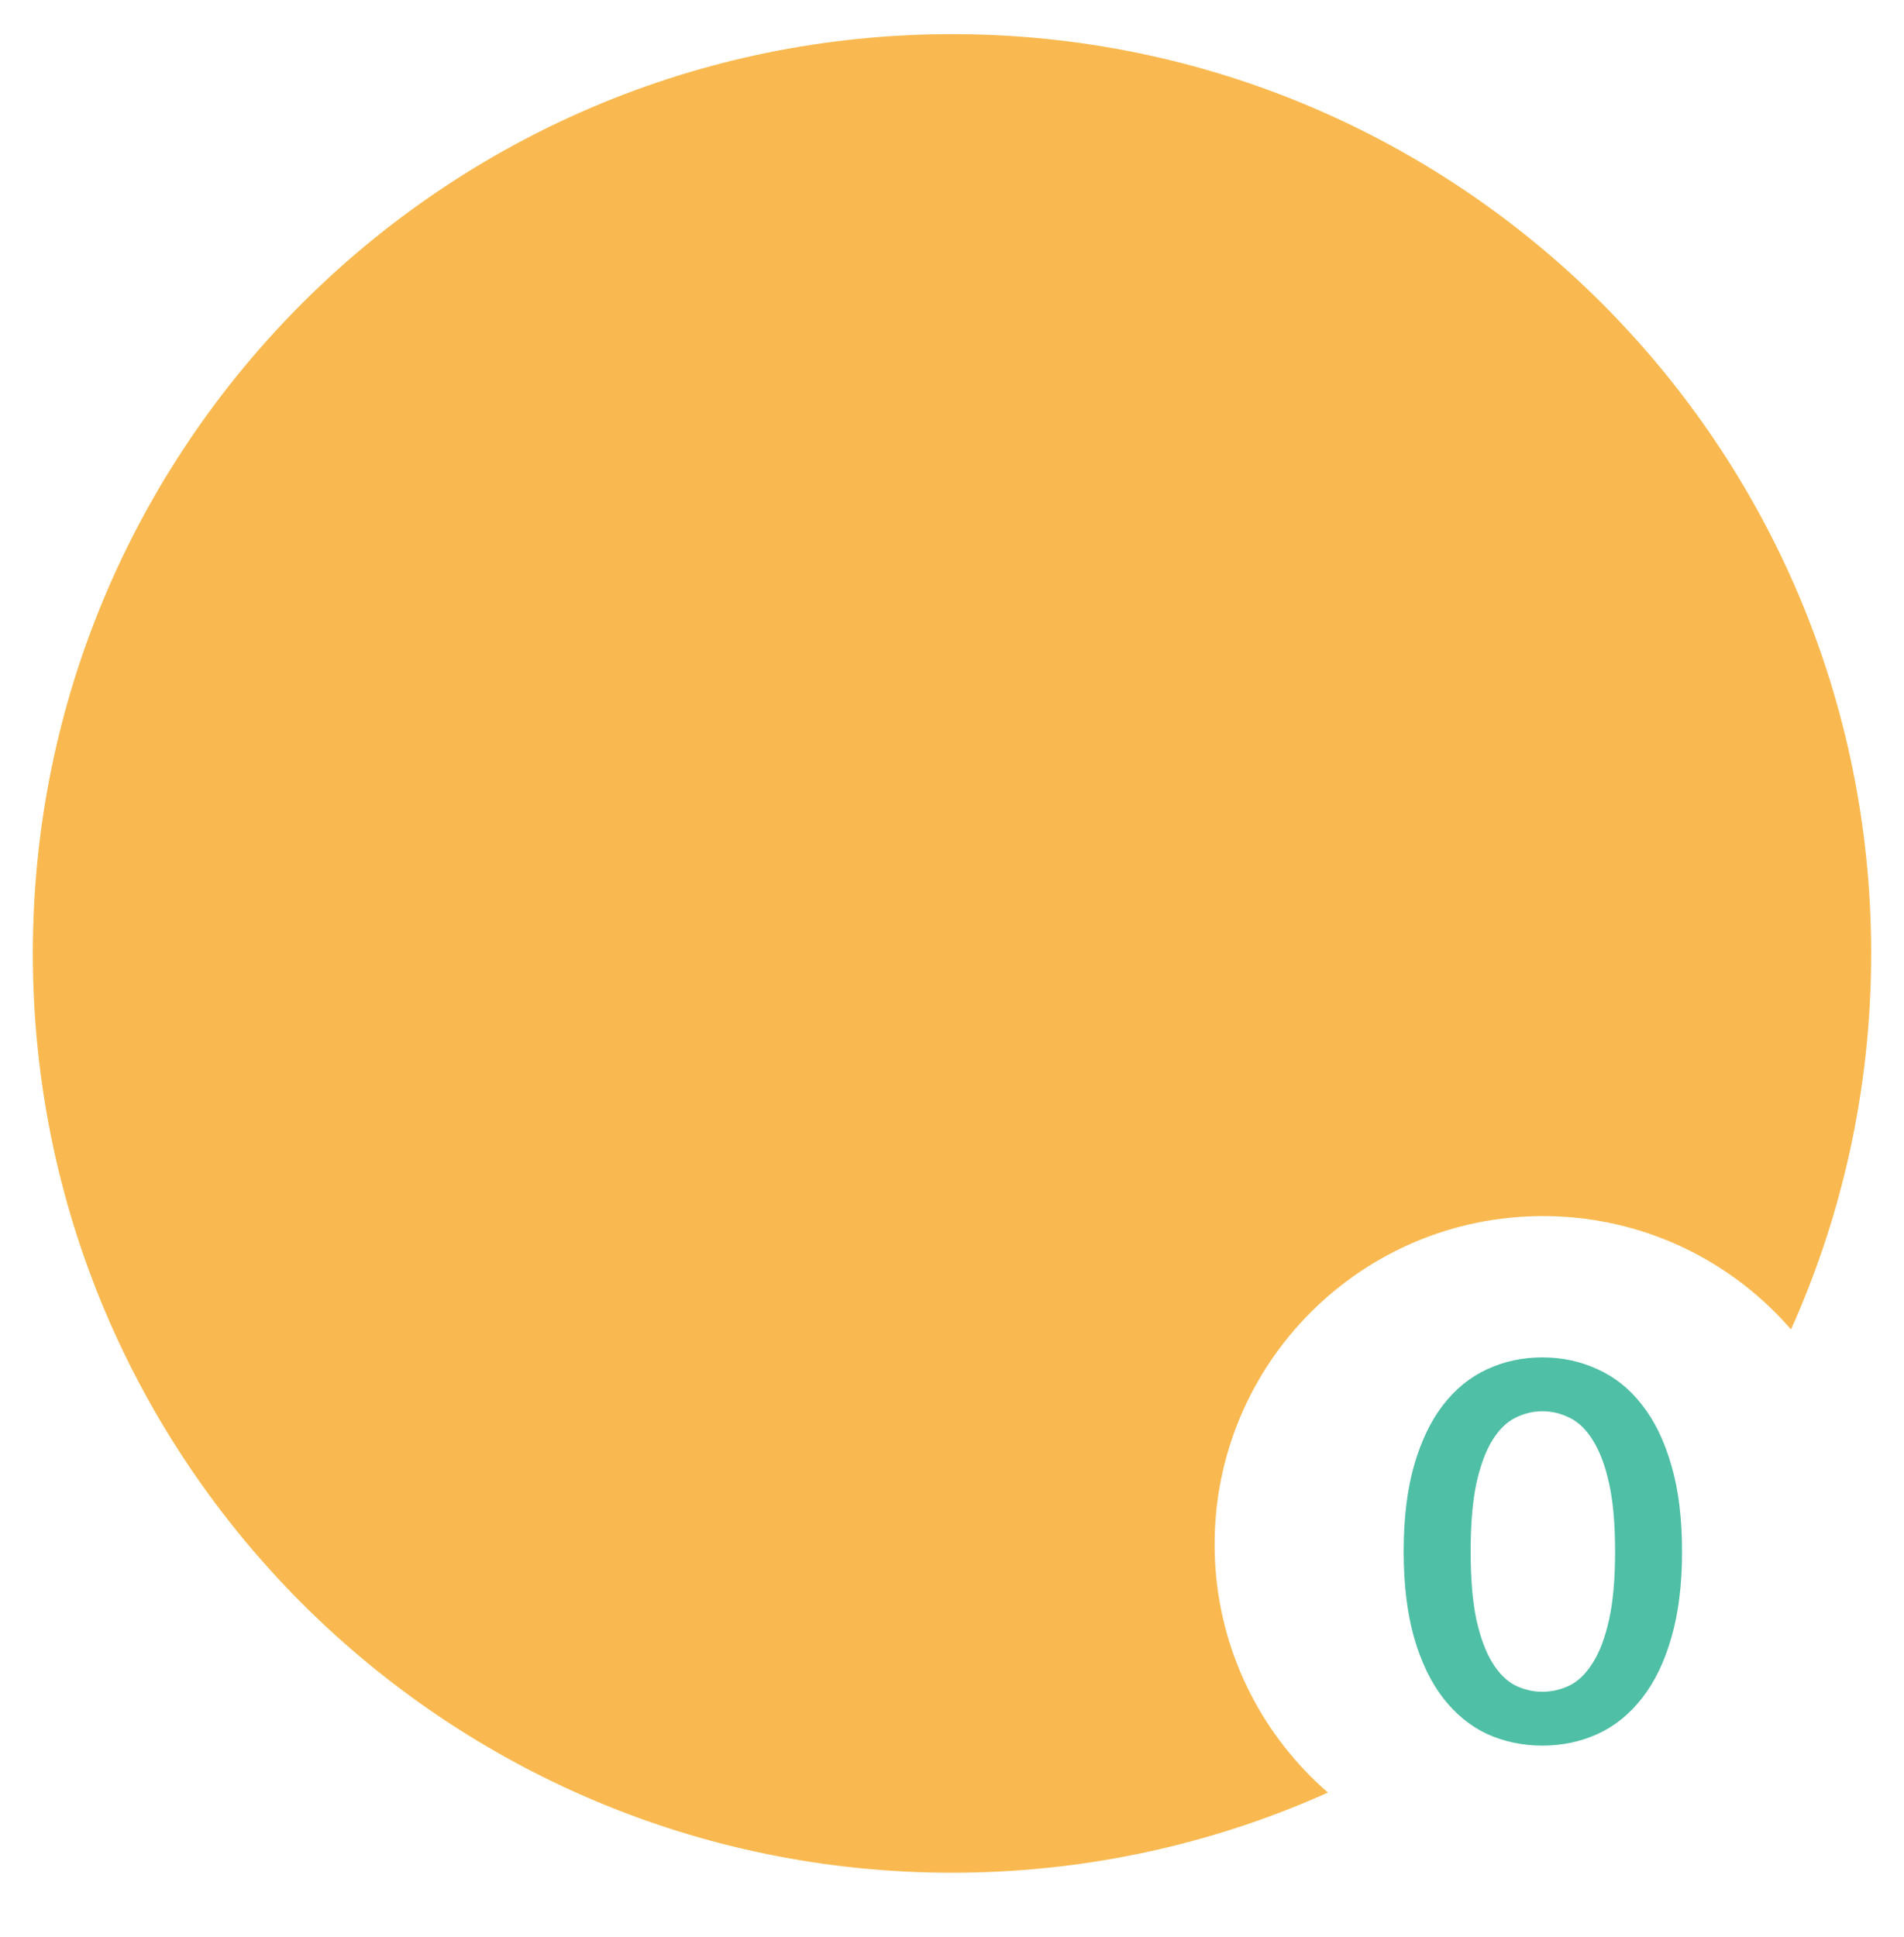 <svg width="58" height="59" viewBox="0 0 58 59" fill="none" xmlns="http://www.w3.org/2000/svg" xmlns:xlink="http://www.w3.org/1999/xlink">
<g filter="url(#filter0_d_13183_522)">
<g clip-path="url(#clip0_13183_522)">
<g clip-path="url(#clip1_13183_522)">
<path fill-rule="evenodd" clip-rule="evenodd" d="M29 56.04C44.464 56.04 57 43.504 57 28.04C57 12.576 44.464 0.04 29 0.04C13.536 0.04 1 12.576 1 28.04C1 43.504 13.536 56.04 29 56.04Z" fill="#F9B950"/>
<mask id="mask0_13183_522" style="mask-type:alpha" maskUnits="userSpaceOnUse" x="1" y="0" width="56" height="57">
<path fill-rule="evenodd" clip-rule="evenodd" d="M29 56.04C44.464 56.04 57 43.504 57 28.04C57 12.576 44.464 0.04 29 0.04C13.536 0.04 1 12.576 1 28.04C1 43.504 13.536 56.04 29 56.04Z" fill="white"/>
</mask>
<g mask="url(#mask0_13183_522)">
<rect x="9" y="2.04" width="40" height="56" fill="url(#pattern0)"/>
</g>
<mask id="mask1_13183_522" style="mask-type:alpha" maskUnits="userSpaceOnUse" x="9" y="2" width="40" height="18">
<rect x="9" y="2.04" width="40" height="17" fill="white"/>
</mask>
<g mask="url(#mask1_13183_522)">
<rect x="9" y="2.04" width="40" height="56" fill="url(#pattern1)"/>
</g>
</g>
<path fill-rule="evenodd" clip-rule="evenodd" d="M47 56.04C52.523 56.04 57 51.562 57 46.04C57 40.517 52.523 36.04 47 36.04C41.477 36.04 37 40.517 37 46.04C37 51.562 41.477 56.04 47 56.04Z" fill="white"/>
<path d="M51.239 46.256C51.239 47.264 51.13 48.141 50.911 48.888C50.698 49.629 50.399 50.242 50.015 50.728C49.637 51.213 49.186 51.576 48.663 51.816C48.146 52.05 47.586 52.168 46.983 52.168C46.381 52.168 45.821 52.05 45.303 51.816C44.791 51.576 44.346 51.213 43.967 50.728C43.589 50.242 43.293 49.629 43.079 48.888C42.866 48.141 42.759 47.264 42.759 46.256C42.759 45.242 42.866 44.365 43.079 43.624C43.293 42.882 43.589 42.269 43.967 41.784C44.346 41.298 44.791 40.938 45.303 40.704C45.821 40.464 46.381 40.344 46.983 40.344C47.586 40.344 48.146 40.464 48.663 40.704C49.186 40.938 49.637 41.298 50.015 41.784C50.399 42.269 50.698 42.882 50.911 43.624C51.13 44.365 51.239 45.242 51.239 46.256ZM49.199 46.256C49.199 45.418 49.138 44.725 49.015 44.176C48.893 43.626 48.727 43.189 48.519 42.864C48.317 42.538 48.082 42.312 47.815 42.184C47.549 42.05 47.271 41.984 46.983 41.984C46.701 41.984 46.426 42.05 46.159 42.184C45.898 42.312 45.666 42.538 45.463 42.864C45.261 43.189 45.098 43.626 44.975 44.176C44.858 44.725 44.799 45.418 44.799 46.256C44.799 47.093 44.858 47.786 44.975 48.336C45.098 48.885 45.261 49.322 45.463 49.648C45.666 49.973 45.898 50.202 46.159 50.336C46.426 50.464 46.701 50.528 46.983 50.528C47.271 50.528 47.549 50.464 47.815 50.336C48.082 50.202 48.317 49.973 48.519 49.648C48.727 49.322 48.893 48.885 49.015 48.336C49.138 47.786 49.199 47.093 49.199 46.256Z" fill="#4FBFA5"/>
</g>
</g>
<defs>
<filter id="filter0_d_13183_522" x="0" y="0.04" width="58" height="58.148" filterUnits="userSpaceOnUse" color-interpolation-filters="sRGB">
<feFlood flood-opacity="0" result="BackgroundImageFix"/>
<feColorMatrix in="SourceAlpha" type="matrix" values="0 0 0 0 0 0 0 0 0 0 0 0 0 0 0 0 0 0 127 0" result="hardAlpha"/>
<feOffset dy="1"/>
<feGaussianBlur stdDeviation="0.5"/>
<feColorMatrix type="matrix" values="0 0 0 0 0 0 0 0 0 0 0 0 0 0 0 0 0 0 0.35 0"/>
<feBlend mode="normal" in2="BackgroundImageFix" result="effect1_dropShadow_13183_522"/>
<feBlend mode="normal" in="SourceGraphic" in2="effect1_dropShadow_13183_522" result="shape"/>
</filter>
<pattern id="pattern0" patternContentUnits="objectBoundingBox" width="1" height="1">
<use xlink:href="#image0_13183_522" transform="scale(0.001 0)"/>
</pattern>
<pattern id="pattern1" patternContentUnits="objectBoundingBox" width="1" height="1">
<use xlink:href="#image0_13183_522" transform="scale(0.001 0)"/>
</pattern>
<clipPath id="clip0_13183_522">
<rect width="56" height="56" fill="white" transform="translate(1 0.04)"/>
</clipPath>
<clipPath id="clip1_13183_522">
<rect width="56" height="56" fill="white" transform="translate(1 0.04)"/>
</clipPath>
</defs>
</svg>
